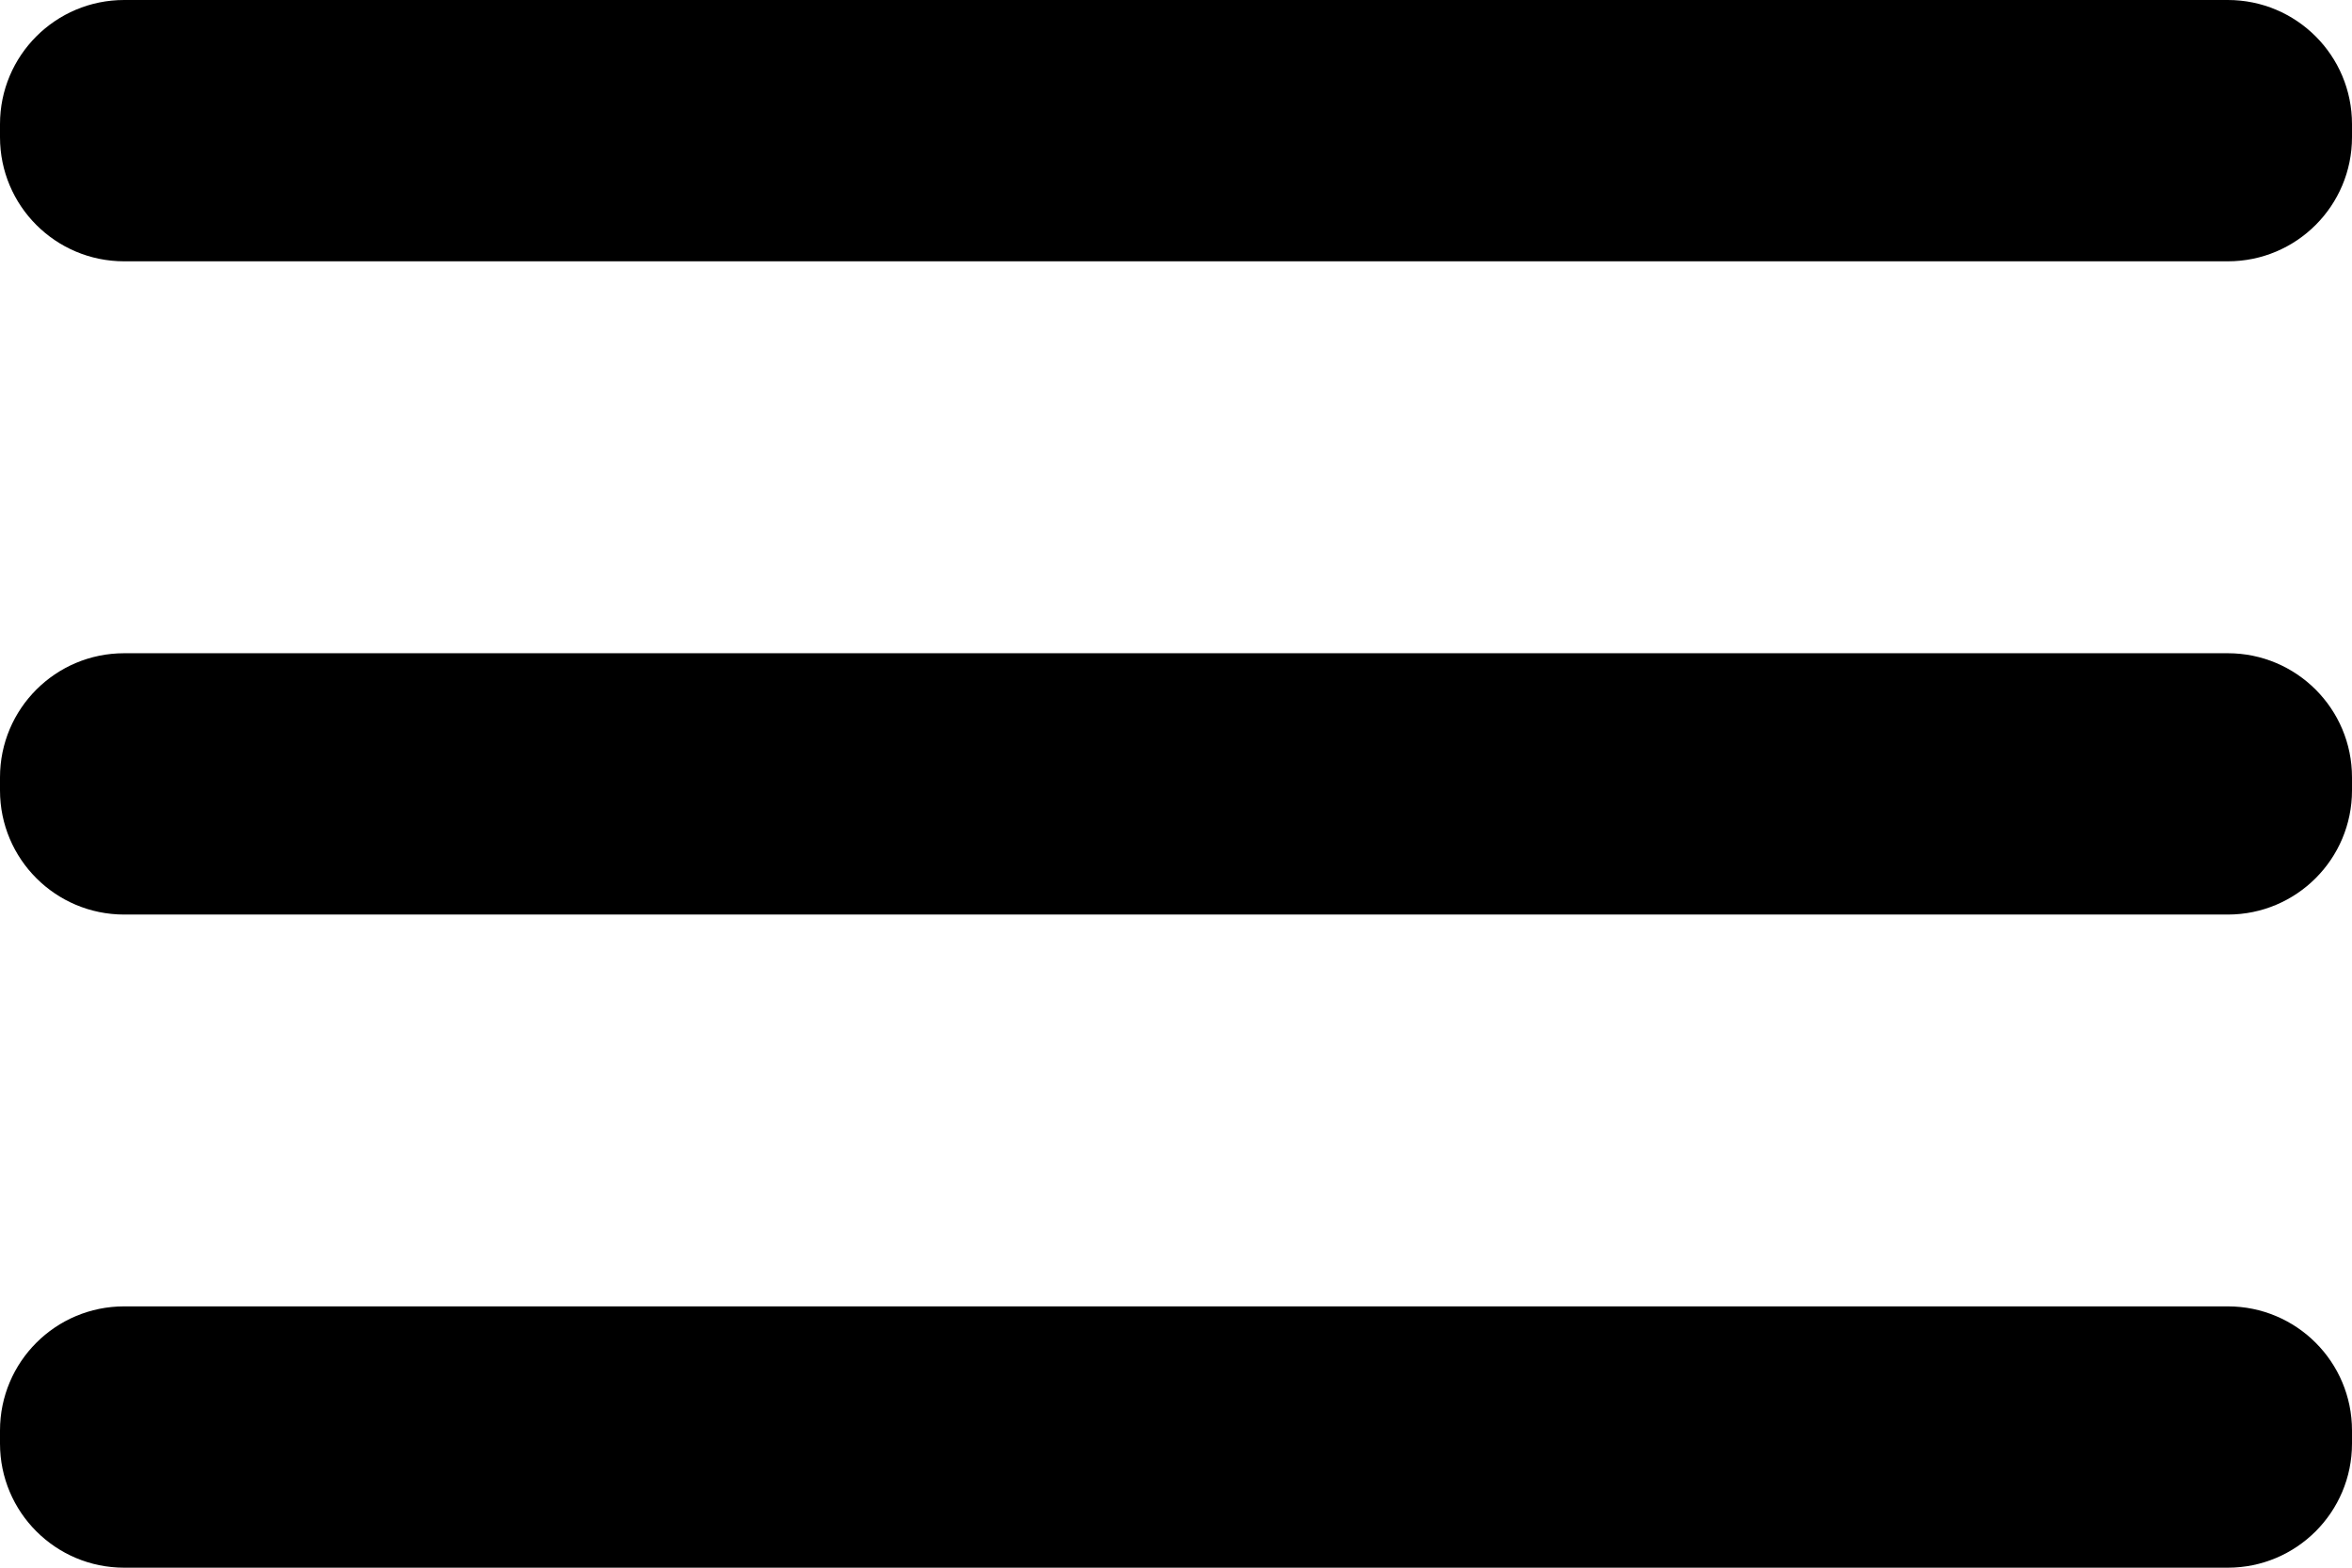 <svg width="24" height="16" viewBox="0 0 24 16" fill="none" xmlns="http://www.w3.org/2000/svg">
<path d="M22.733 6.667H1.267C0.567 6.667 0 7.234 0 7.934V8.067C0 8.767 0.567 9.334 1.267 9.334H22.733C23.433 9.334 24 8.767 24 8.067V7.934C24 7.234 23.433 6.667 22.733 6.667Z" fill="black"/>
<path d="M22.733 13.333H1.267C0.567 13.333 0 13.9 0 14.6V14.733C0 15.433 0.567 16 1.267 16H22.733C23.433 16 24 15.433 24 14.733V14.6C24 13.9 23.433 13.333 22.733 13.333Z" fill="black"/>
<path d="M22.733 0H1.267C0.567 0 0 0.567 0 1.267V1.4C0 2.1 0.567 2.667 1.267 2.667H22.733C23.433 2.667 24 2.1 24 1.4V1.267C24 0.567 23.433 0 22.733 0Z" fill="black"/>
</svg>
